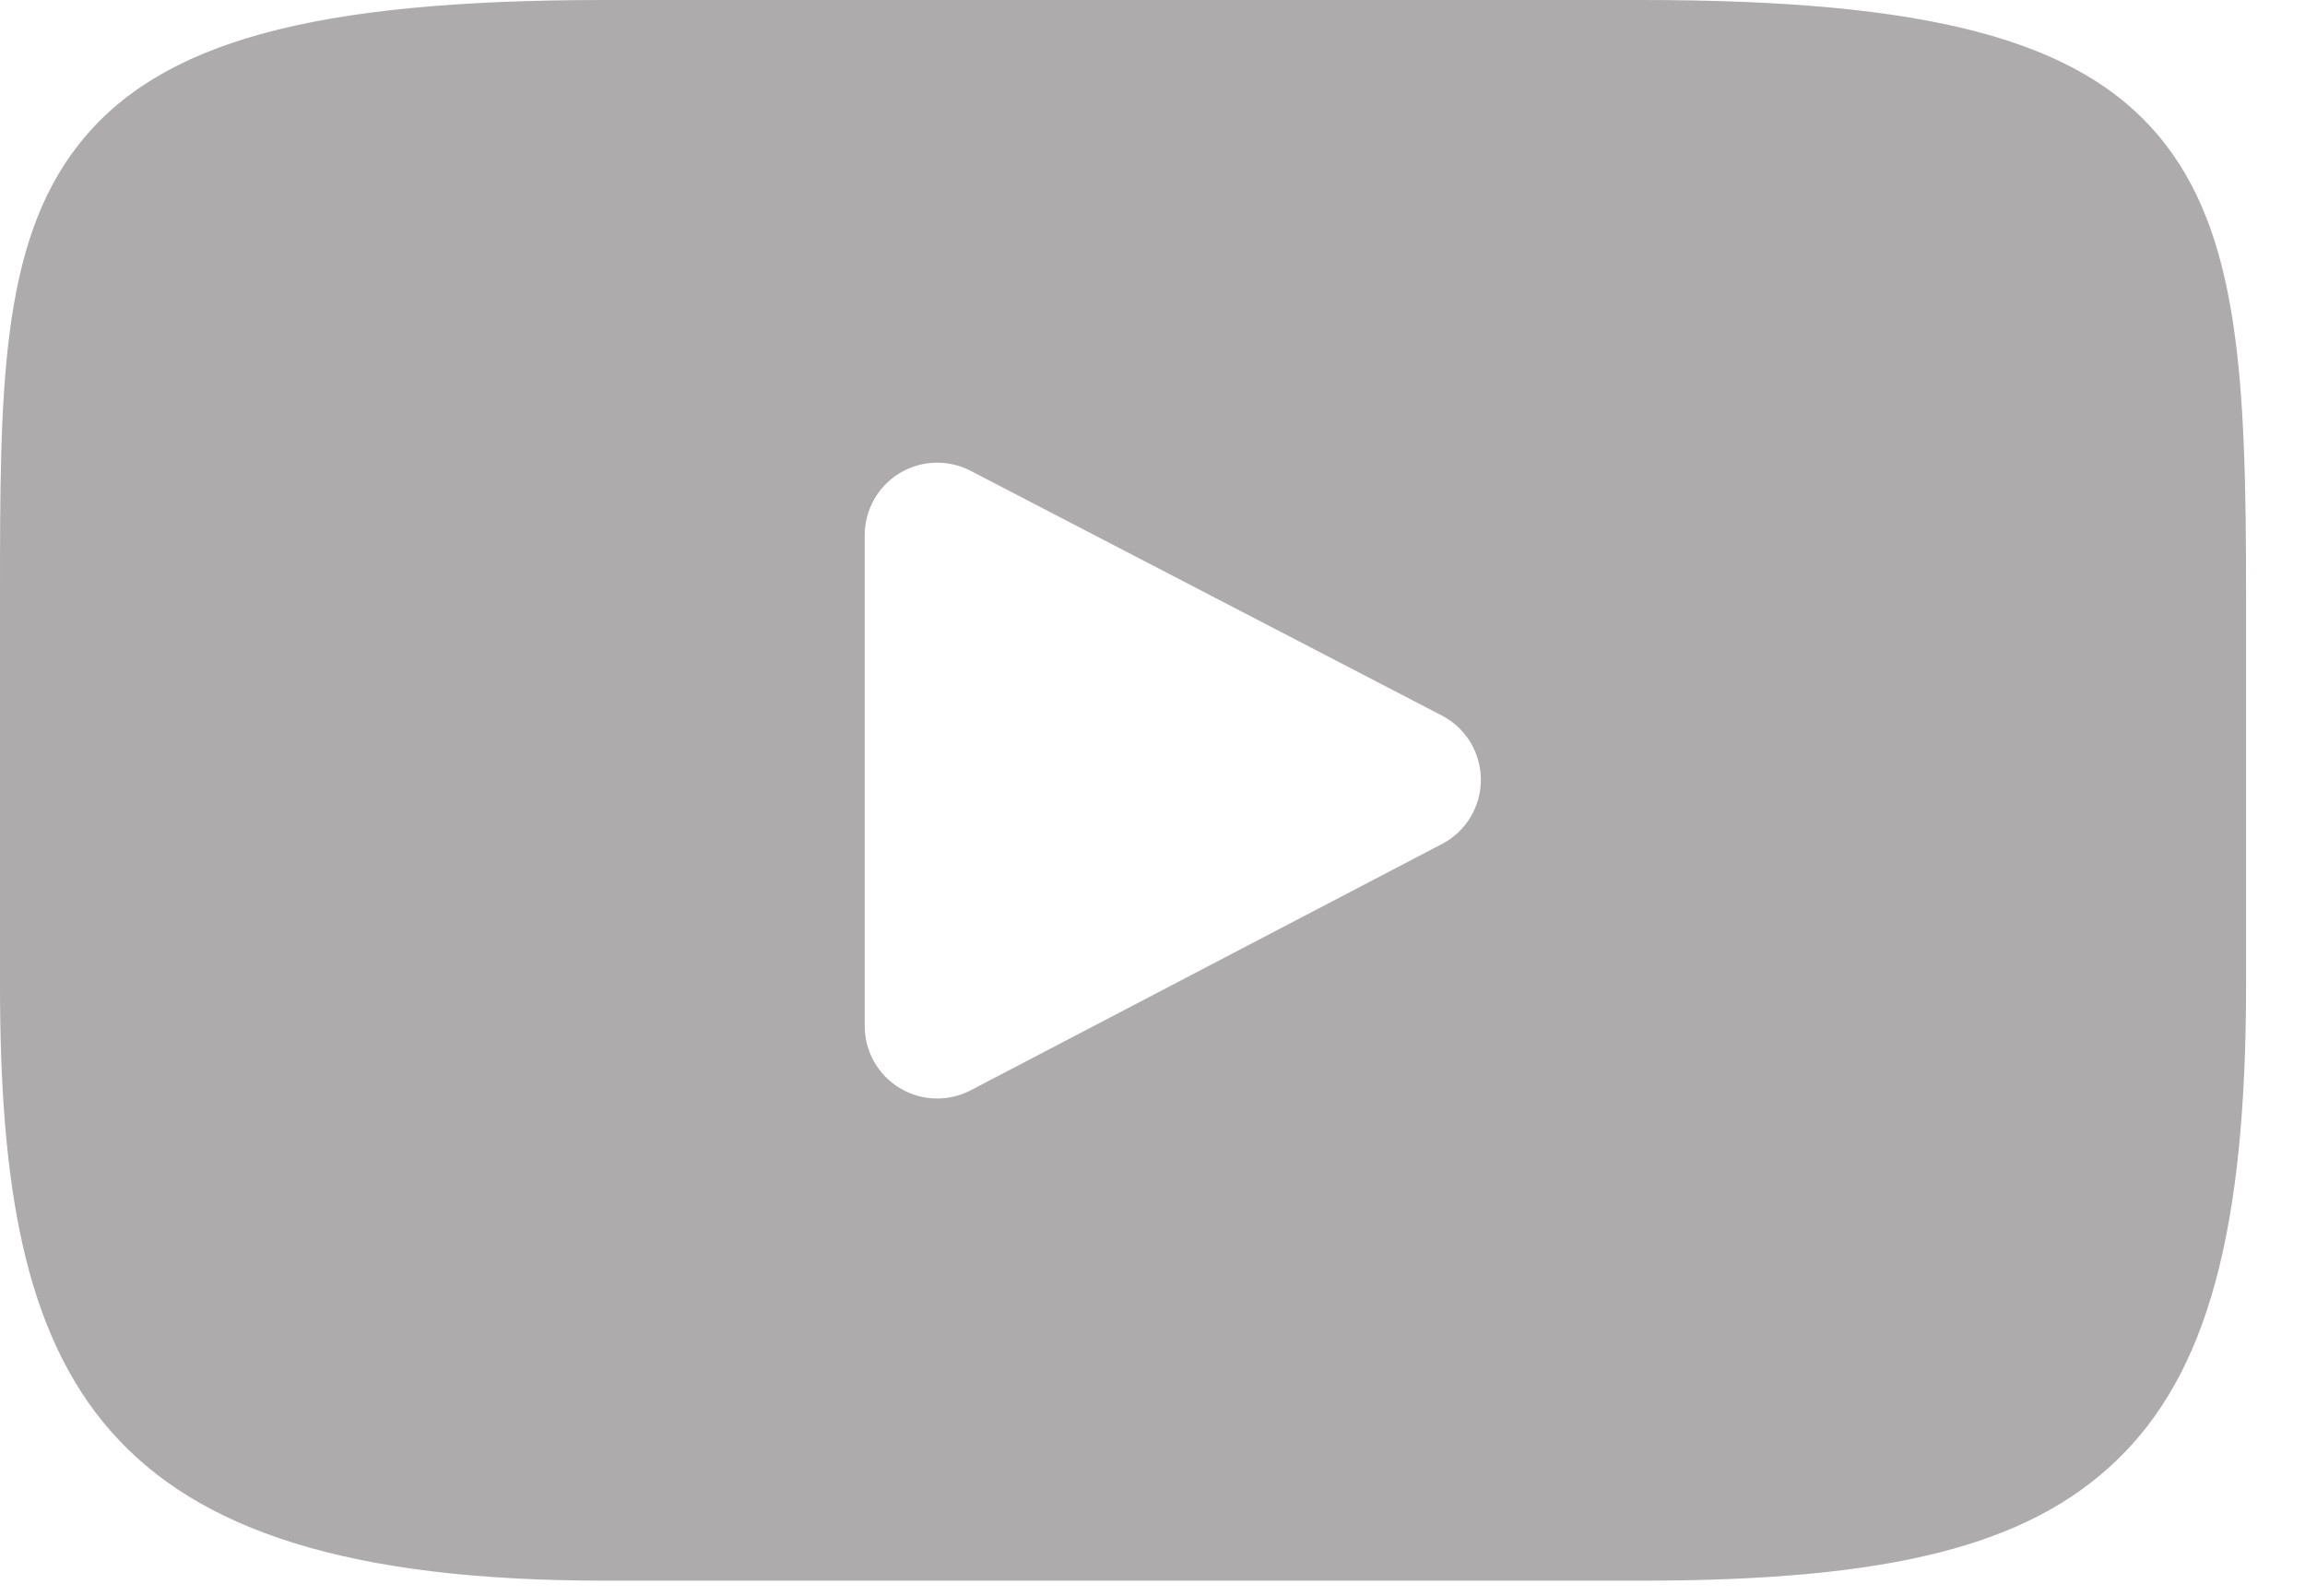 <svg width="39" height="27" viewBox="0 0 39 27" fill="none" xmlns="http://www.w3.org/2000/svg">
<path d="M36.521 2.296C35.15 0.665 32.617 0 27.78 0H10.222C5.275 0 2.699 0.708 1.332 2.444C0 4.137 0 6.631 0 10.082V16.662C0 23.349 1.581 26.744 10.222 26.744H27.78C31.974 26.744 34.299 26.157 35.803 24.718C37.345 23.242 38.003 20.833 38.003 16.662V10.082C38.003 6.442 37.9 3.934 36.521 2.296ZM24.398 14.28L16.425 18.447C16.247 18.54 16.052 18.586 15.857 18.586C15.637 18.586 15.417 18.527 15.222 18.409C14.855 18.187 14.631 17.789 14.631 17.361V9.054C14.631 8.626 14.854 8.229 15.22 8.006C15.587 7.784 16.042 7.769 16.422 7.966L24.395 12.106C24.801 12.316 25.055 12.735 25.056 13.192C25.057 13.649 24.803 14.069 24.398 14.28Z" fill="#ADABAB"/>
</svg>

